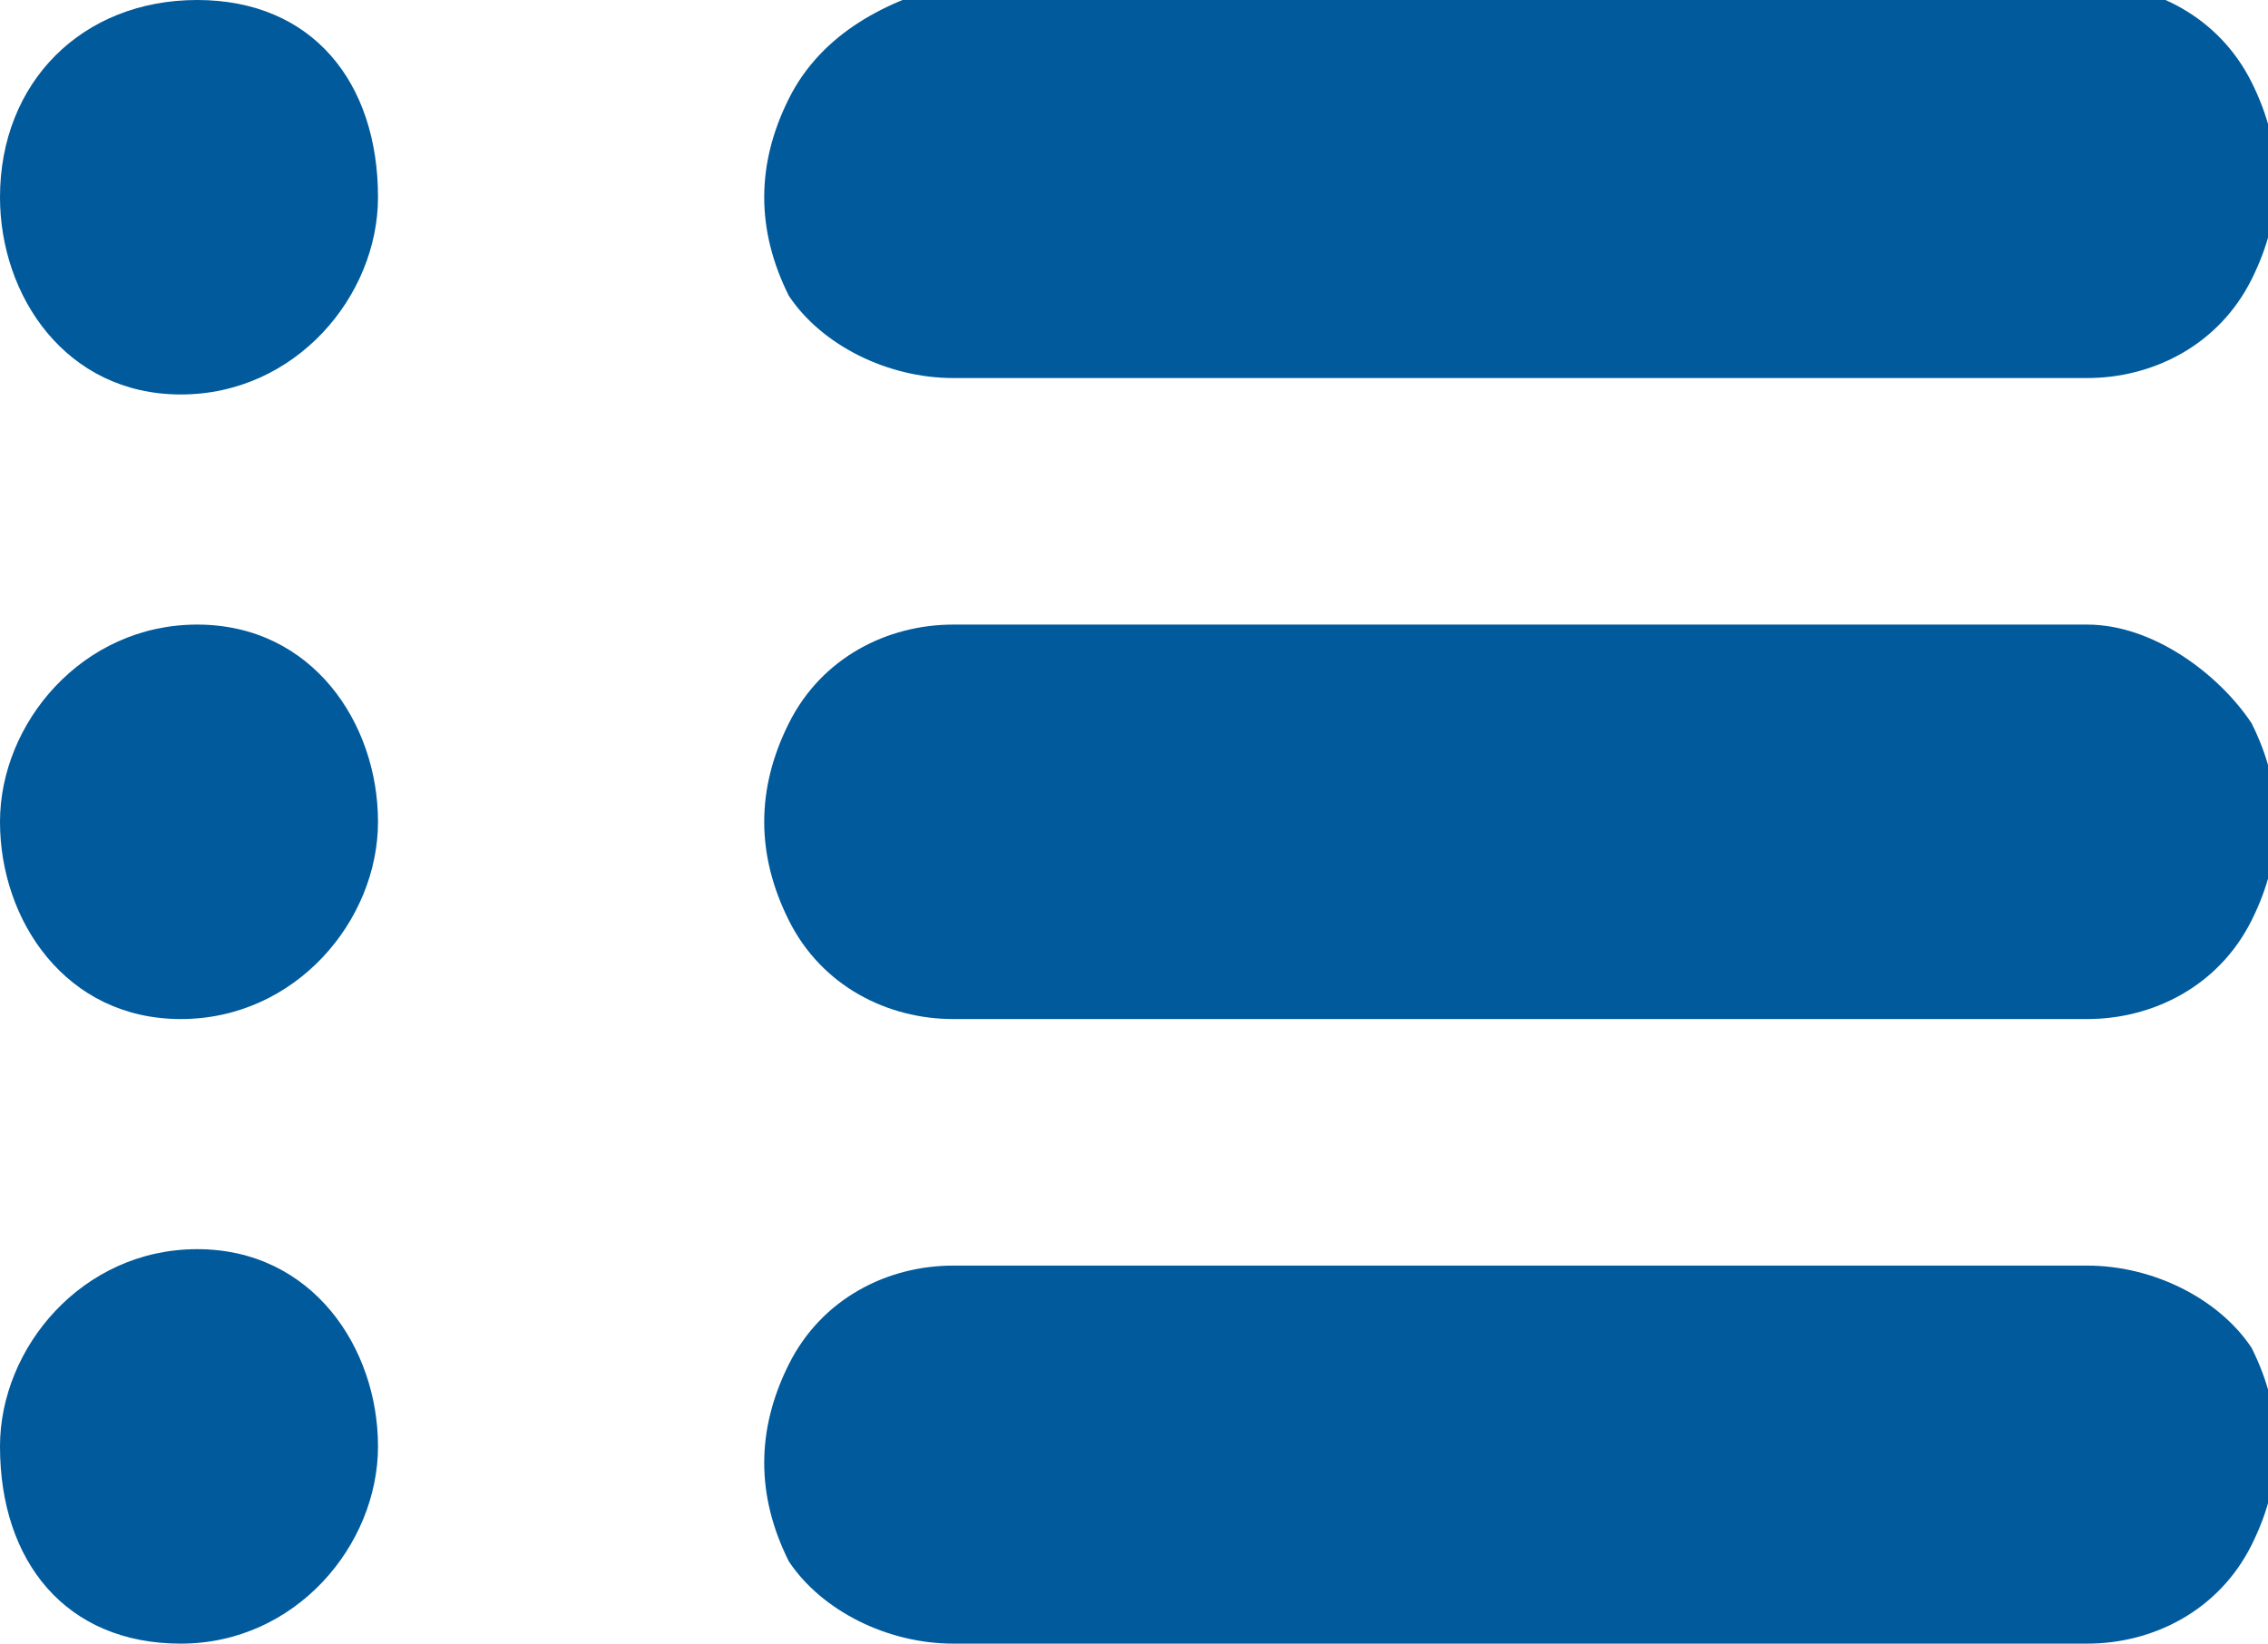 <?xml version="1.0" encoding="utf-8"?>
<!-- Generator: Adobe Illustrator 27.6.1, SVG Export Plug-In . SVG Version: 6.00 Build 0)  -->
<svg version="1.1" id="Layer_1" xmlns="http://www.w3.org/2000/svg" xmlns:xlink="http://www.w3.org/1999/xlink" x="0px" y="0px"
	 viewBox="0 0 13.8 10" style="enable-background:new 0 0 13.8 10;" xml:space="preserve">
<style type="text/css">
	.st0{fill:#B0B1B1;}
	.st1{fill:#005A9C;}
	.st2{fill:#253A7B;}
</style>
<g>
	<path class="st1" d="M2.3,1.2c0,0.6-0.5,1.2-1.2,1.2S0,1.8,0,1.2C0,0.5,0.5,0,1.2,0S2.3,0.5,2.3,1.2"/>
	<path class="st1" d="M5.8,2.3h6.9c0.4,0,0.8-0.2,1-0.6c0.2-0.4,0.2-0.8,0-1.2c-0.2-0.4-0.6-0.6-1-0.6H5.8C5.4,0,5,0.2,4.8,0.6
		c-0.2,0.4-0.2,0.8,0,1.2C5,2.1,5.4,2.3,5.8,2.3z"/>
	<path class="st1" d="M2.3,5c0,0.6-0.5,1.2-1.2,1.2S0,5.6,0,5s0.5-1.2,1.2-1.2S2.3,4.4,2.3,5"/>
	<path class="st1" d="M12.7,3.8H5.8c-0.4,0-0.8,0.2-1,0.6c-0.2,0.4-0.2,0.8,0,1.2c0.2,0.4,0.6,0.6,1,0.6h6.9c0.4,0,0.8-0.2,1-0.6
		c0.2-0.4,0.2-0.8,0-1.2C13.5,4.1,13.1,3.8,12.7,3.8z"/>
	<path class="st1" d="M2.3,8.8c0,0.6-0.5,1.2-1.2,1.2S0,9.5,0,8.8c0-0.6,0.5-1.2,1.2-1.2S2.3,8.2,2.3,8.8"/>
	<path class="st1" d="M12.7,7.7H5.8c-0.4,0-0.8,0.2-1,0.6c-0.2,0.4-0.2,0.8,0,1.2C5,9.8,5.4,10,5.8,10h6.9c0.4,0,0.8-0.2,1-0.6
		c0.2-0.4,0.2-0.8,0-1.2C13.5,7.9,13.1,7.7,12.7,7.7z"/>
</g>
</svg>
